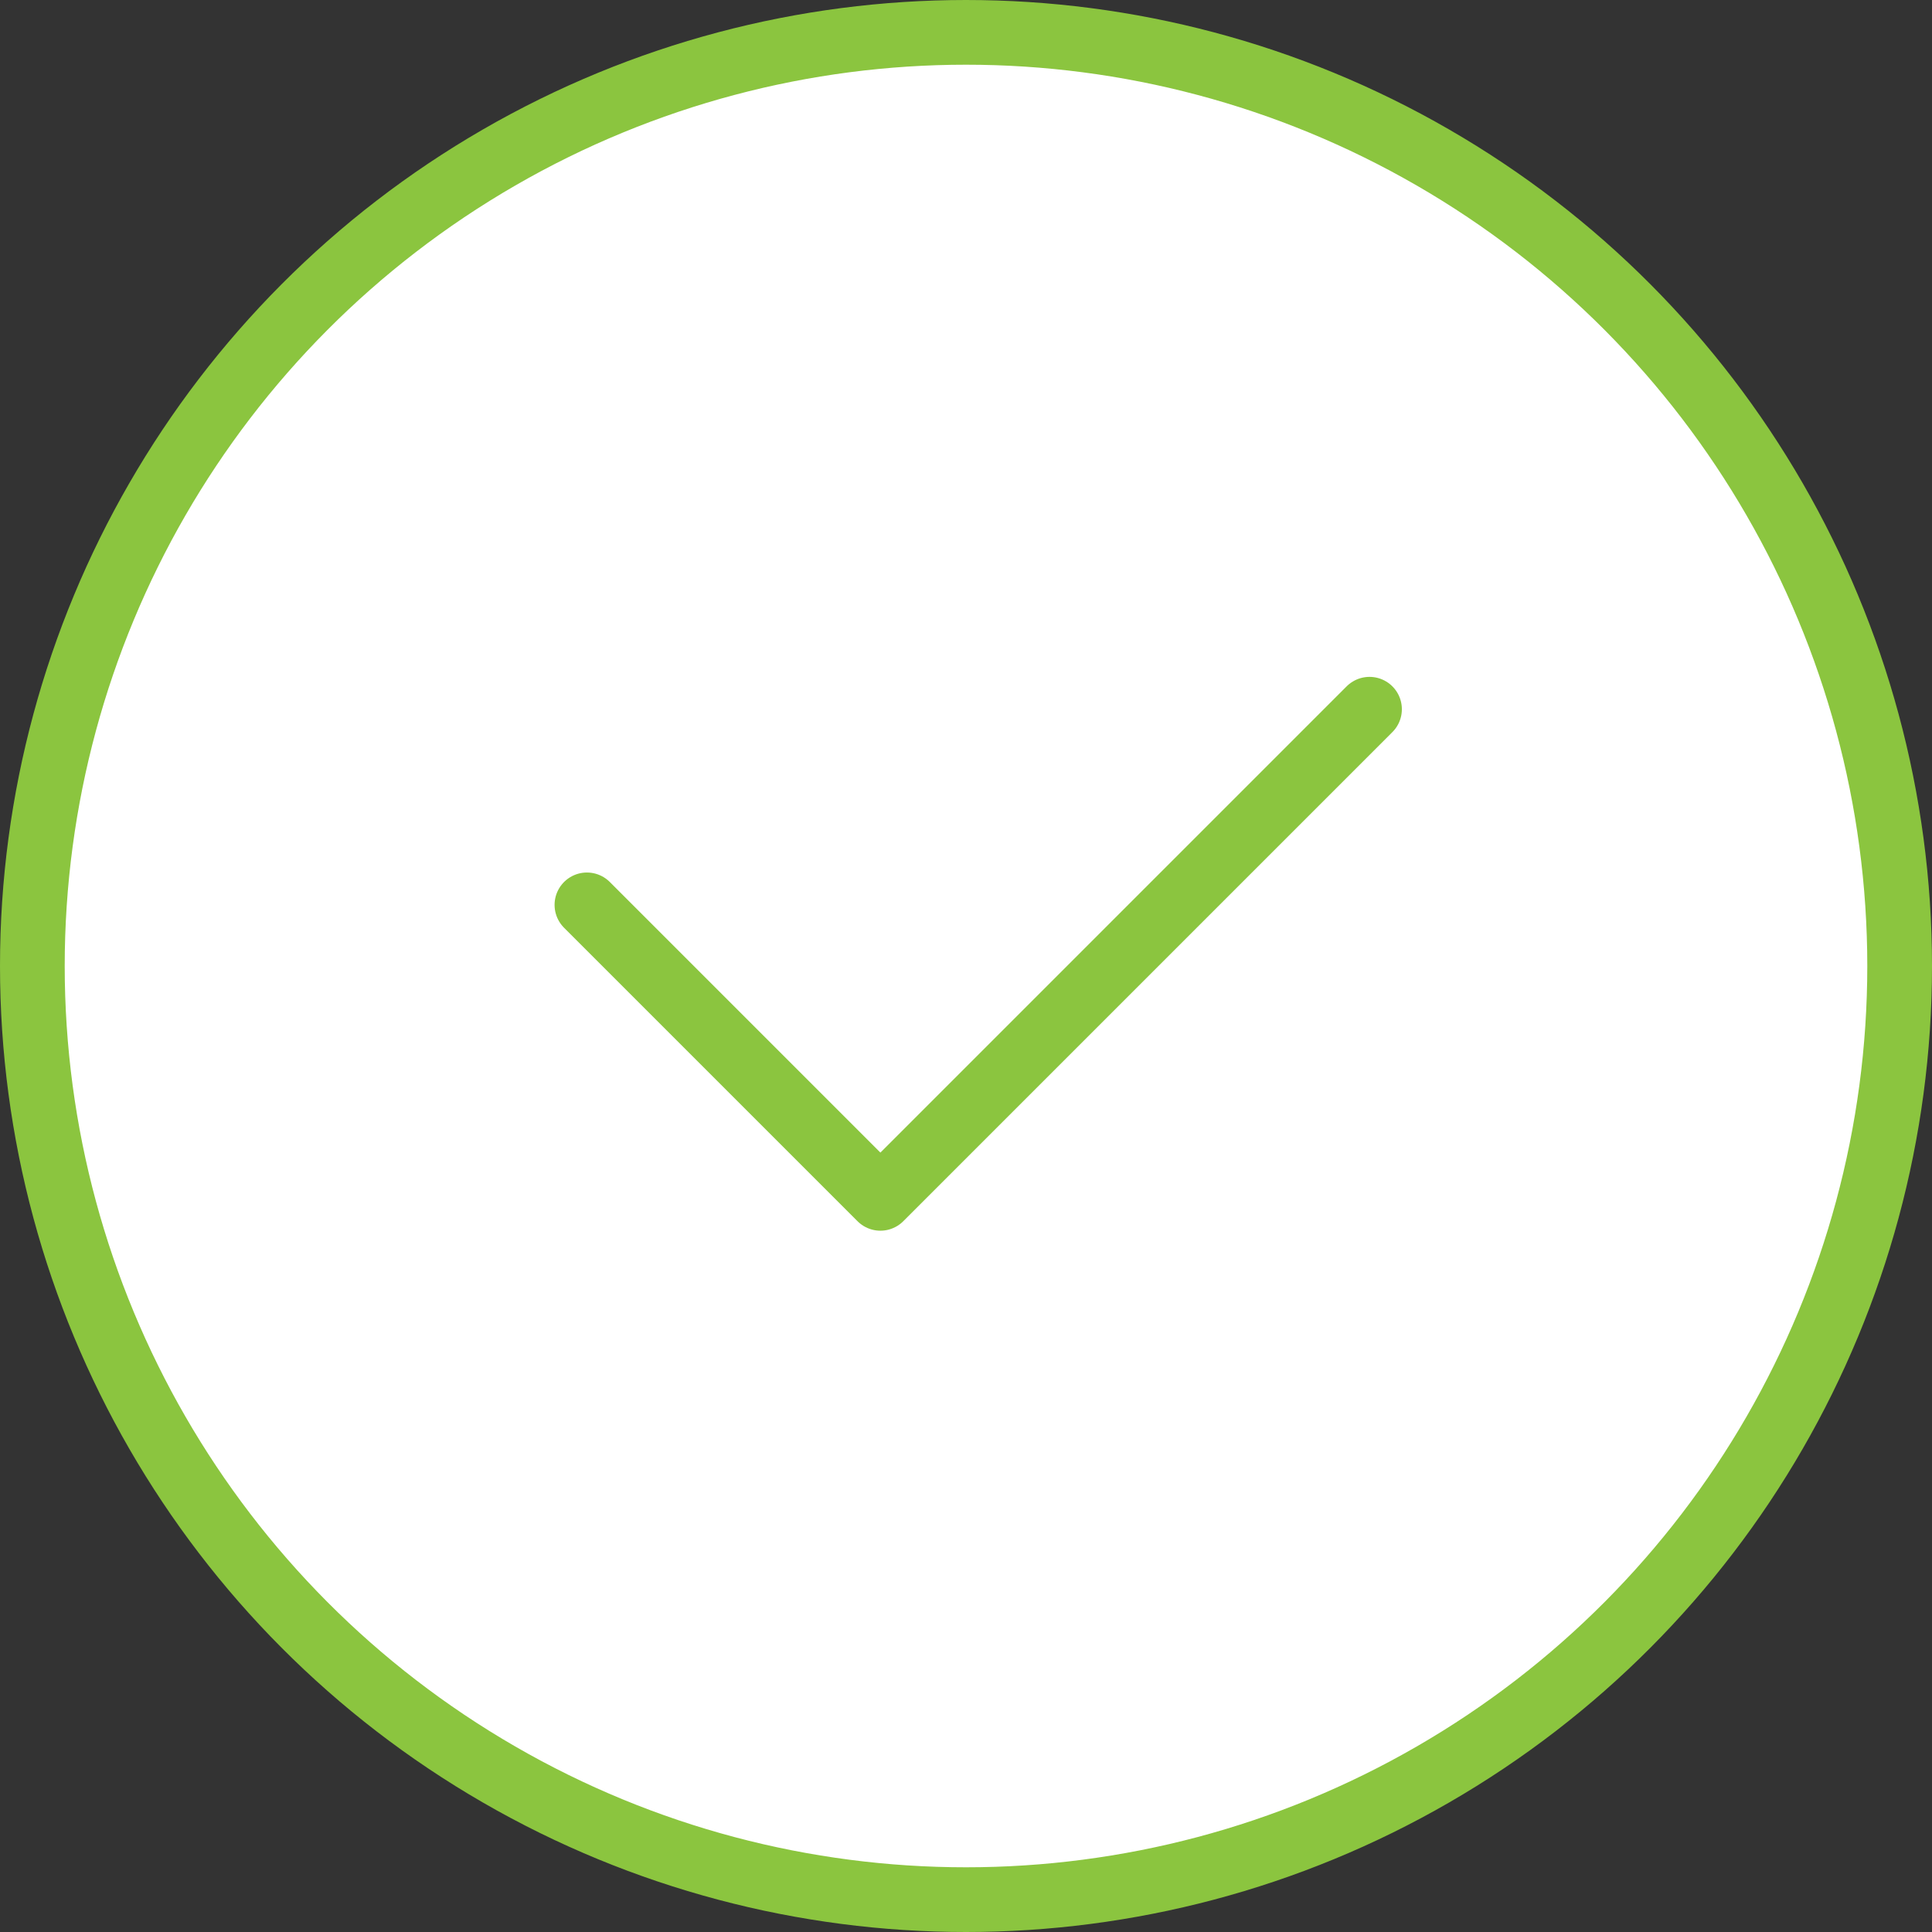 <svg width="209" height="209" fill="none" xmlns="http://www.w3.org/2000/svg"><rect width="100%" height="100%" fill="#333333" stroke="none"/><circle cx="104.5" cy="104.5" r="101" fill="#fff" stroke="#8BC53F" stroke-width="7"/><path d="M63.493 97.887l31.747 31.747 52.911-52.911" stroke="#8BC53F" stroke-width="7" stroke-linecap="round" stroke-linejoin="round"/></svg>